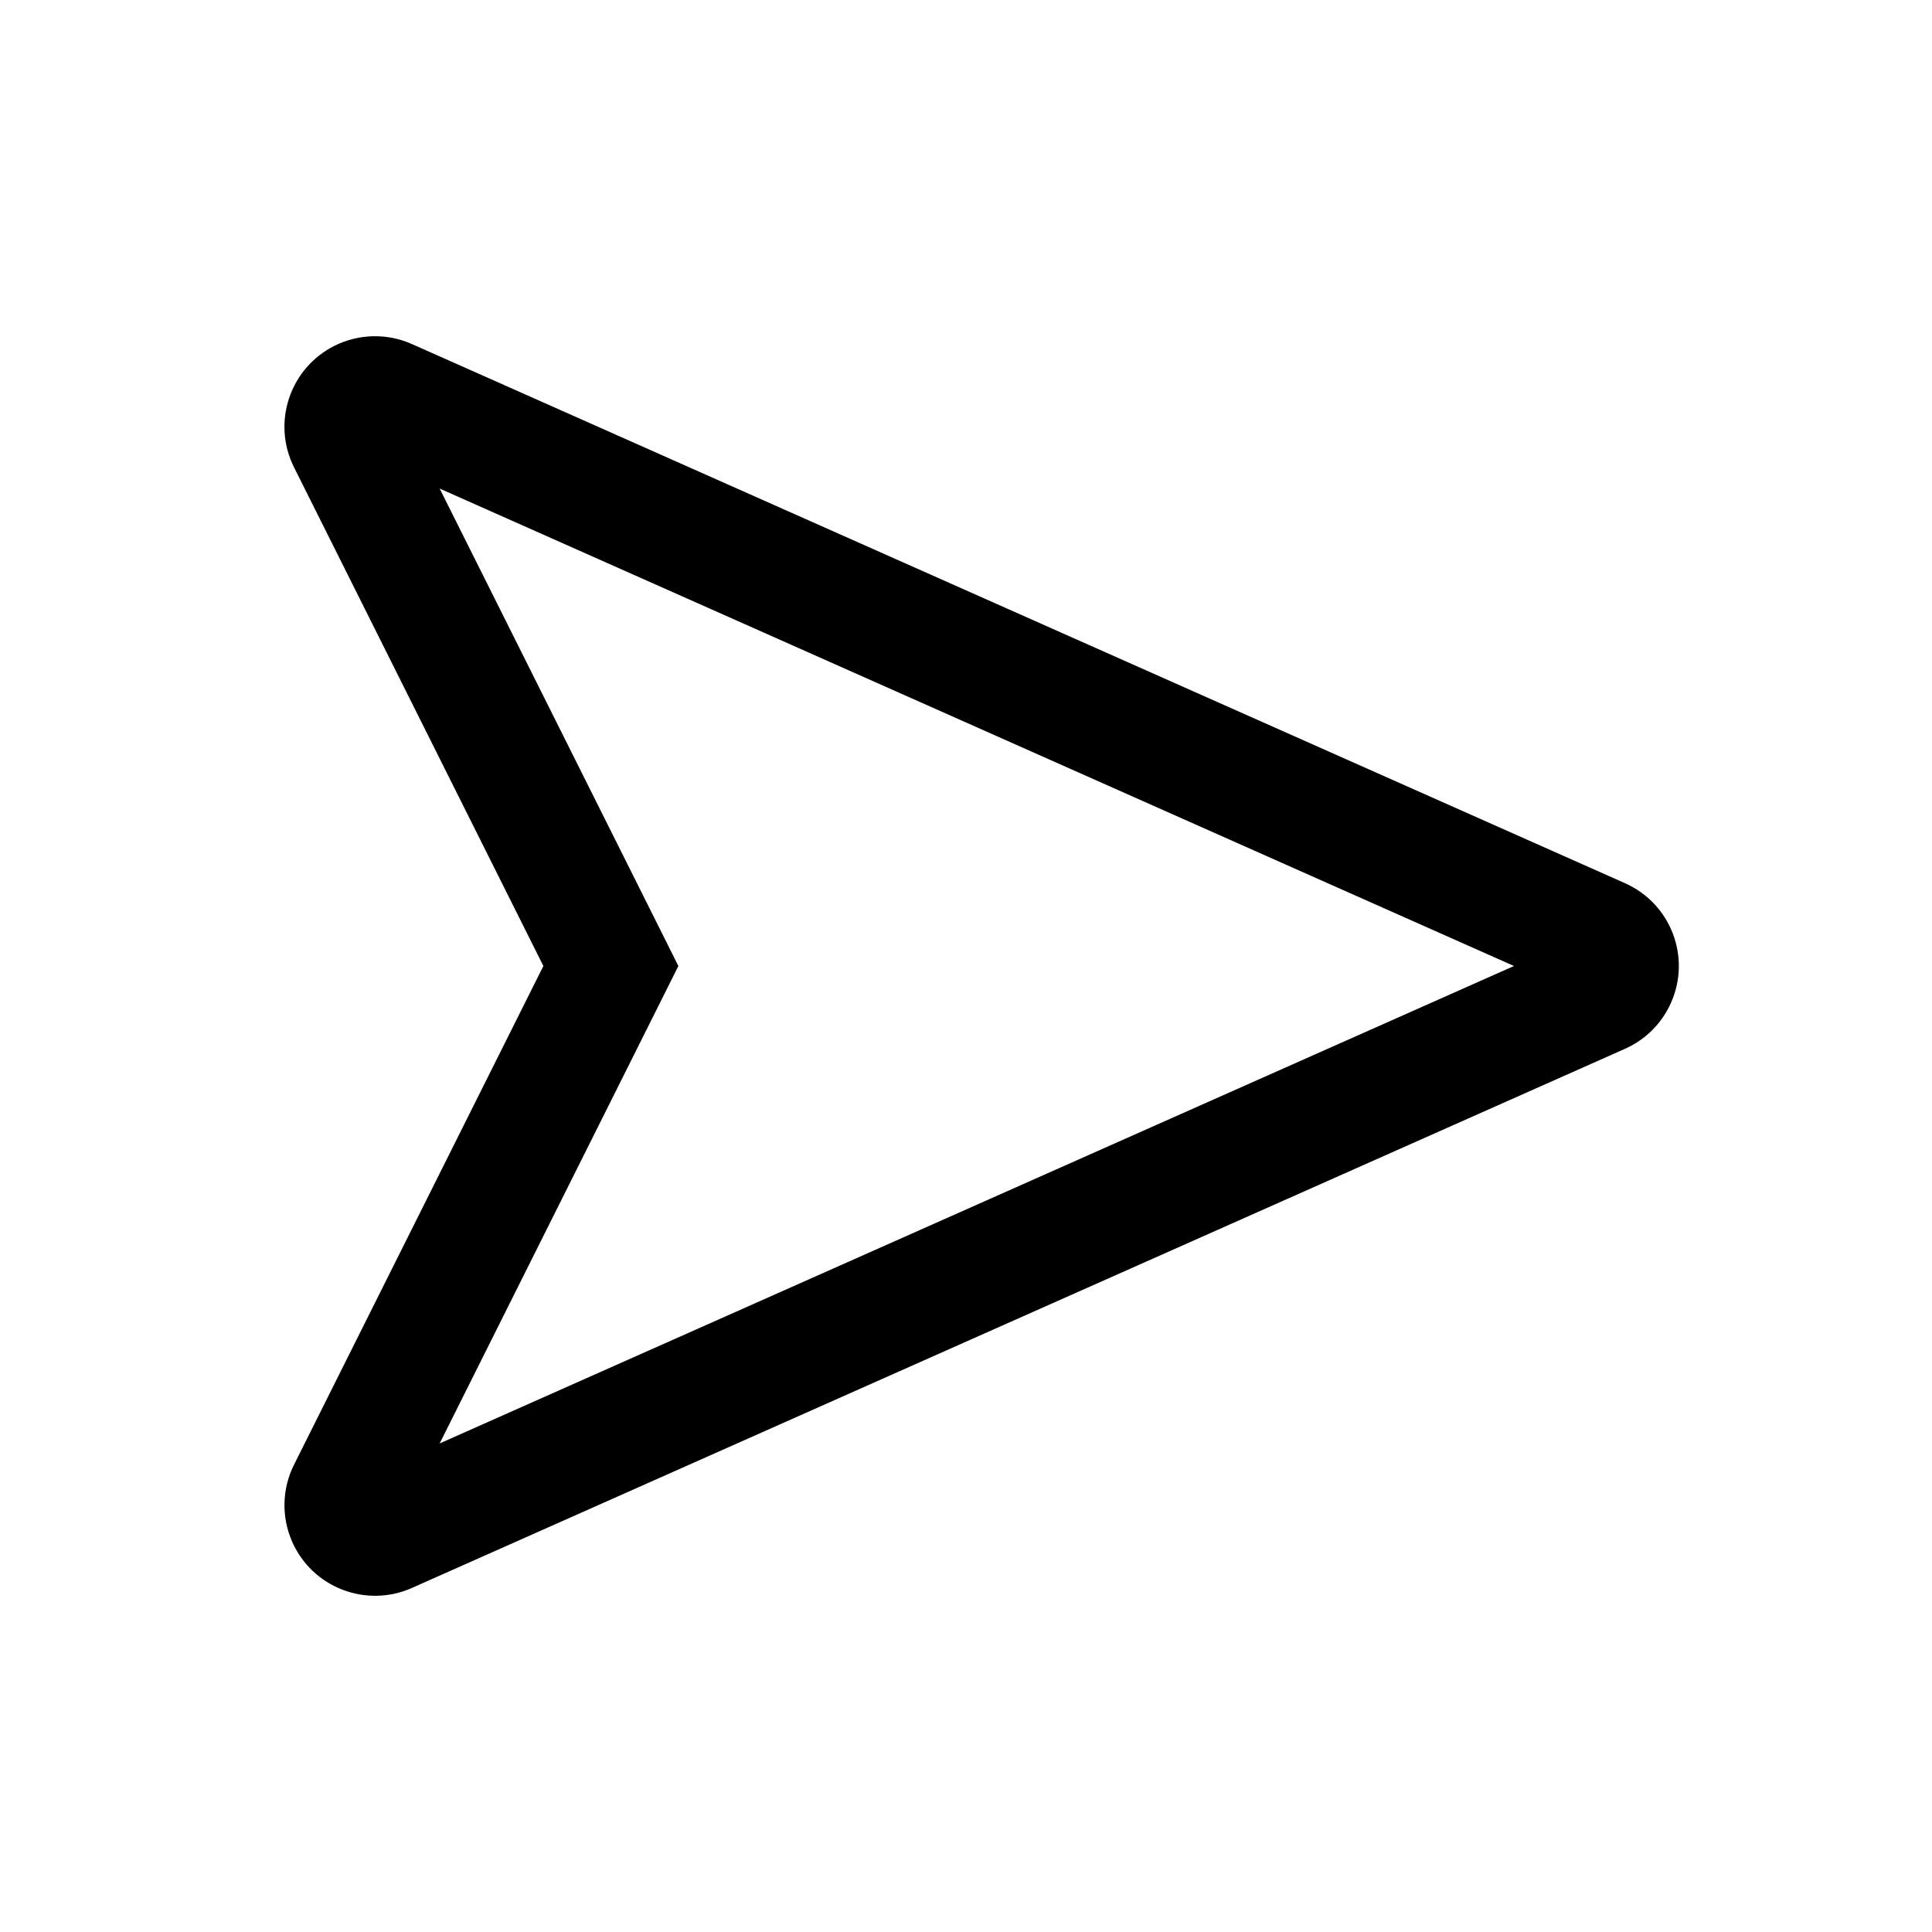<svg width="32px" height="32px" viewBox="0 0 32 32" version="1.1" xmlns="http://www.w3.org/2000/svg" xmlns:xlink="http://www.w3.org/1999/xlink">

    <path d="M7.282,8.092 L11.236,16 L7.282,23.908 L25.076,16 L7.282,8.092 Z M6.821,5.698 L26.916,14.629 C27.673,14.966 28.014,15.852 27.677,16.609 C27.527,16.949 27.255,17.22 26.916,17.371 L6.821,26.302 C6.064,26.638 5.177,26.297 4.841,25.54 C4.659,25.131 4.669,24.661 4.87,24.26 L9,16 L4.87,7.74 C4.499,6.999 4.8,6.098 5.541,5.727 C5.942,5.527 6.411,5.516 6.821,5.698 Z" id="icon-navigator-hollow" fill="#000000"></path>
</svg>